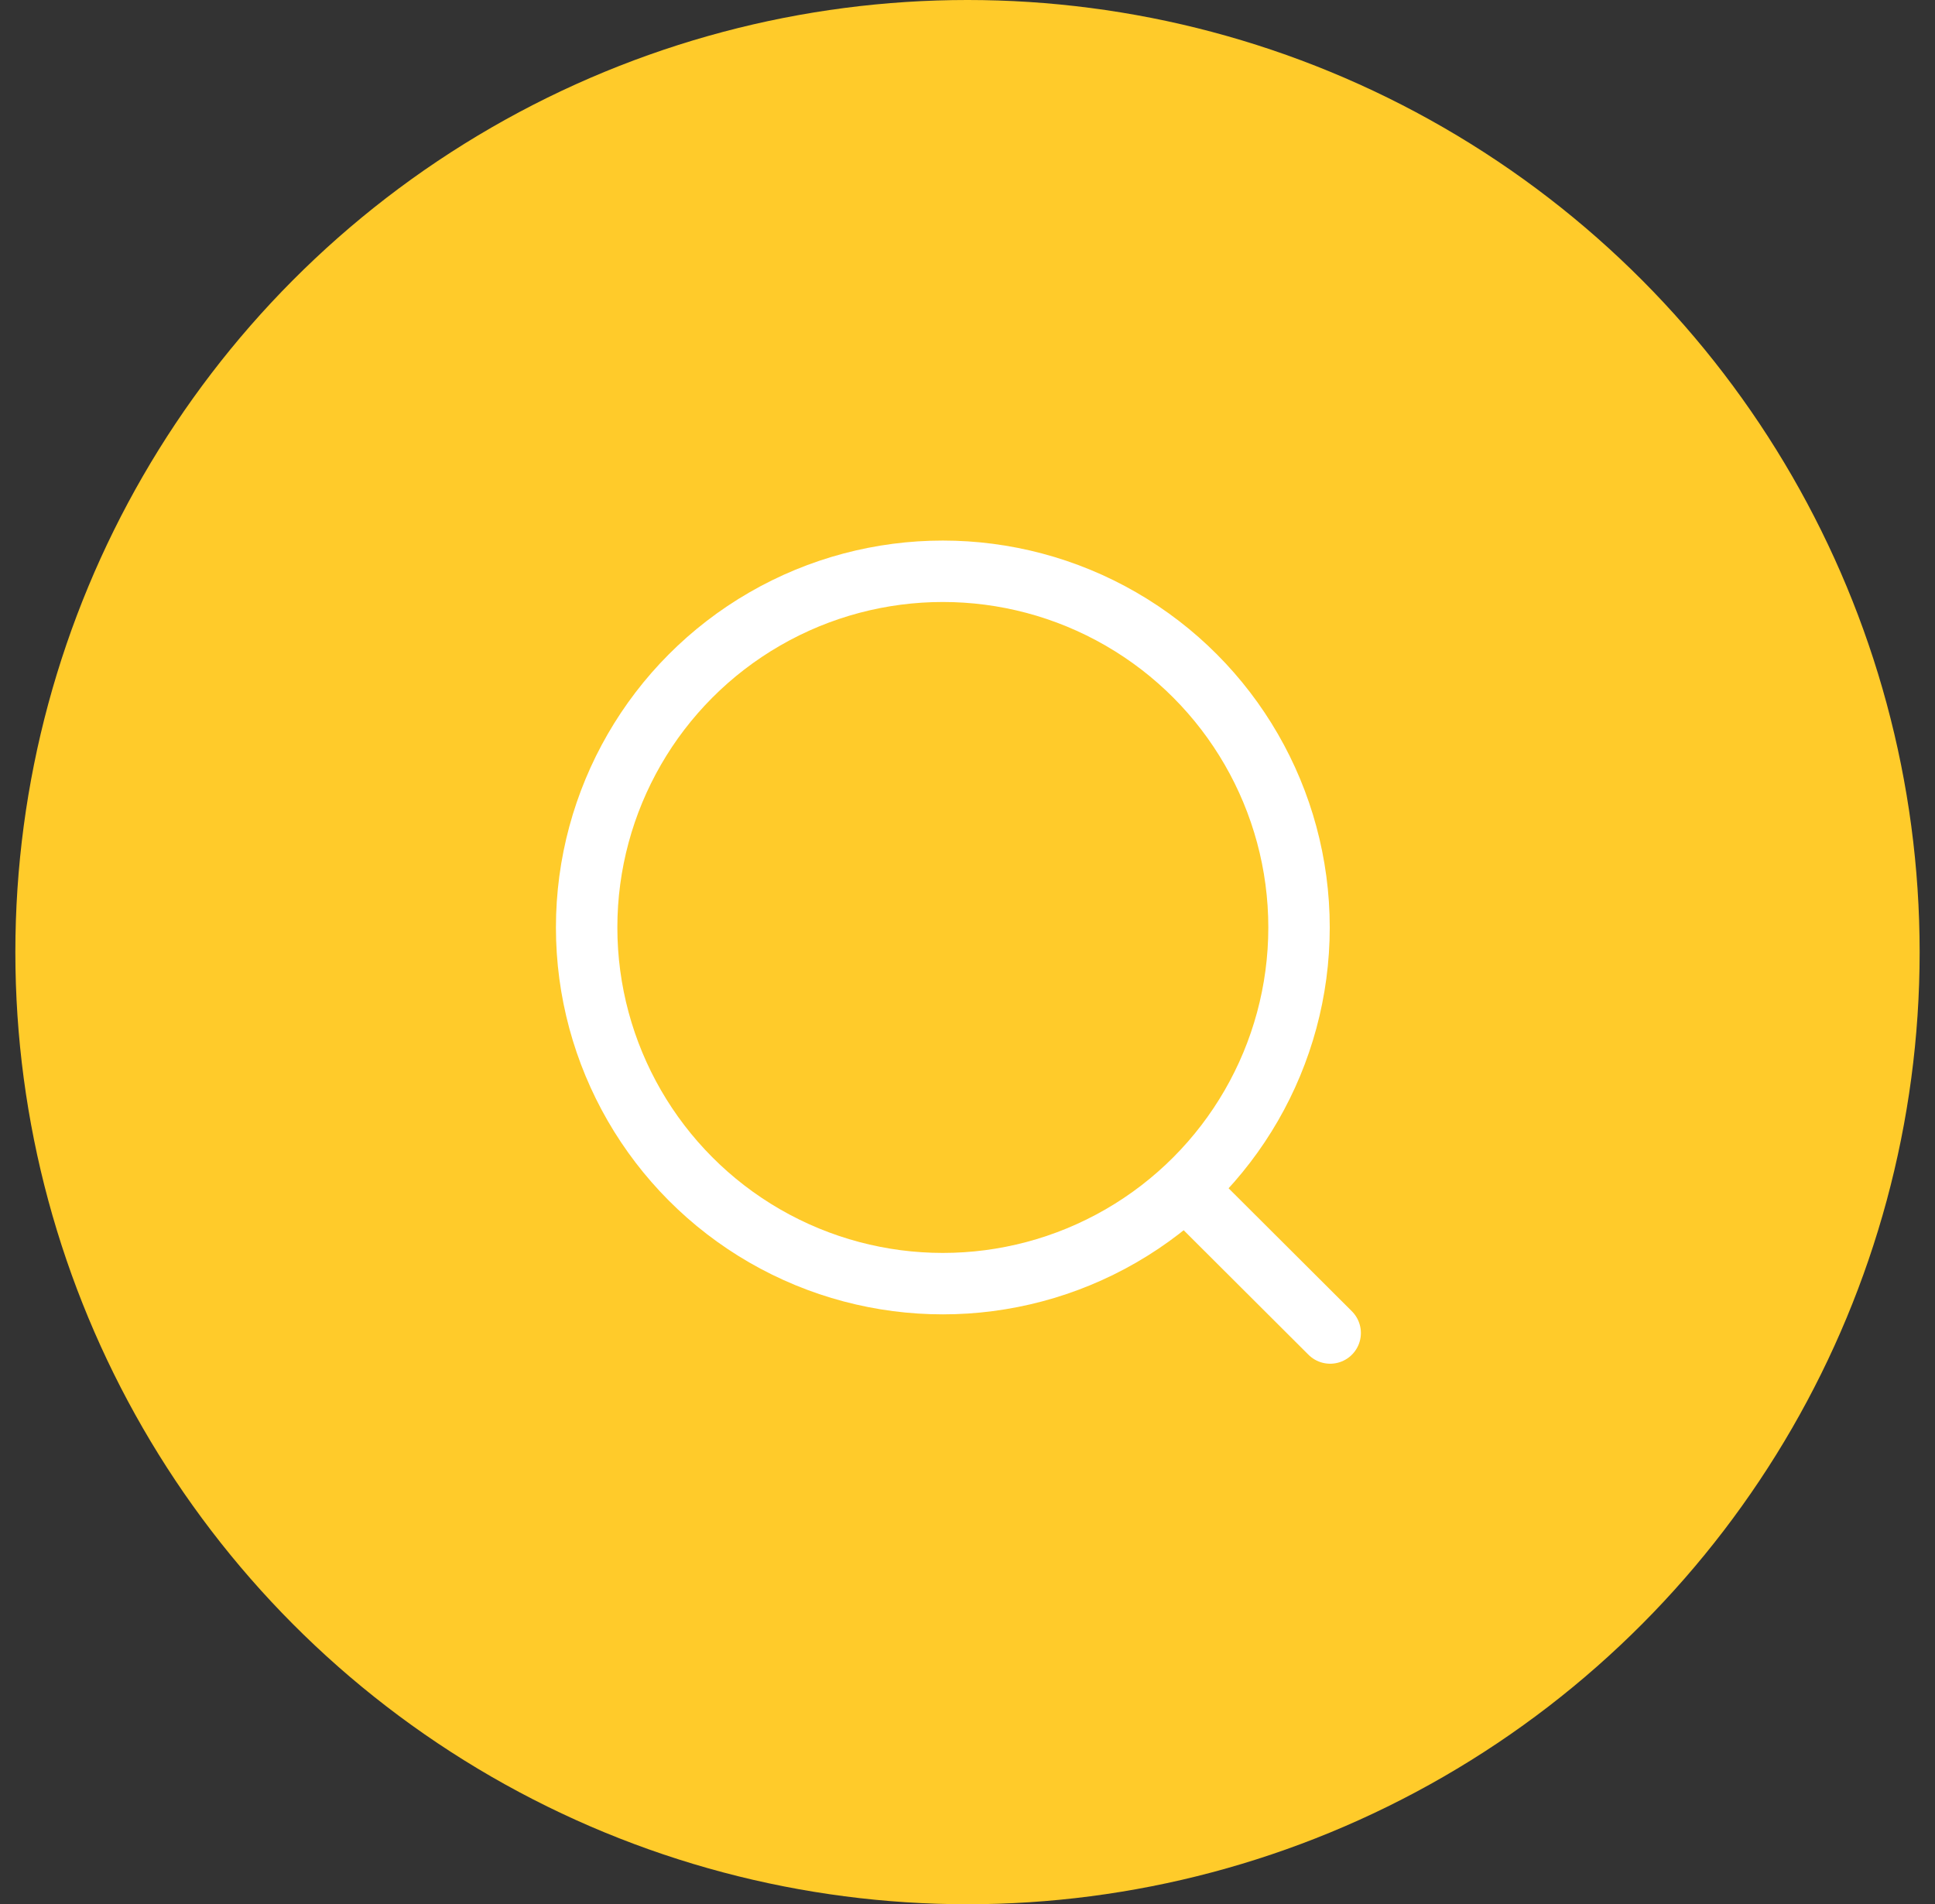 <svg width="63" height="62" viewBox="0 0 63 62" fill="none" xmlns="http://www.w3.org/2000/svg">
<rect x="0" y="0" width="63" height="62" fill="#333333" stroke="none"/>
<circle cx="31.5" cy="31" r="31" fill="#FFCB2A"/>
<circle cx="30.697" cy="30.197" r="11.597" stroke="white" stroke-width="2" stroke-linecap="round" stroke-linejoin="round"/>
<path d="M38.762 38.866L43.308 43.401" stroke="white" stroke-width="2" stroke-linecap="round" stroke-linejoin="round"/>
</svg>
